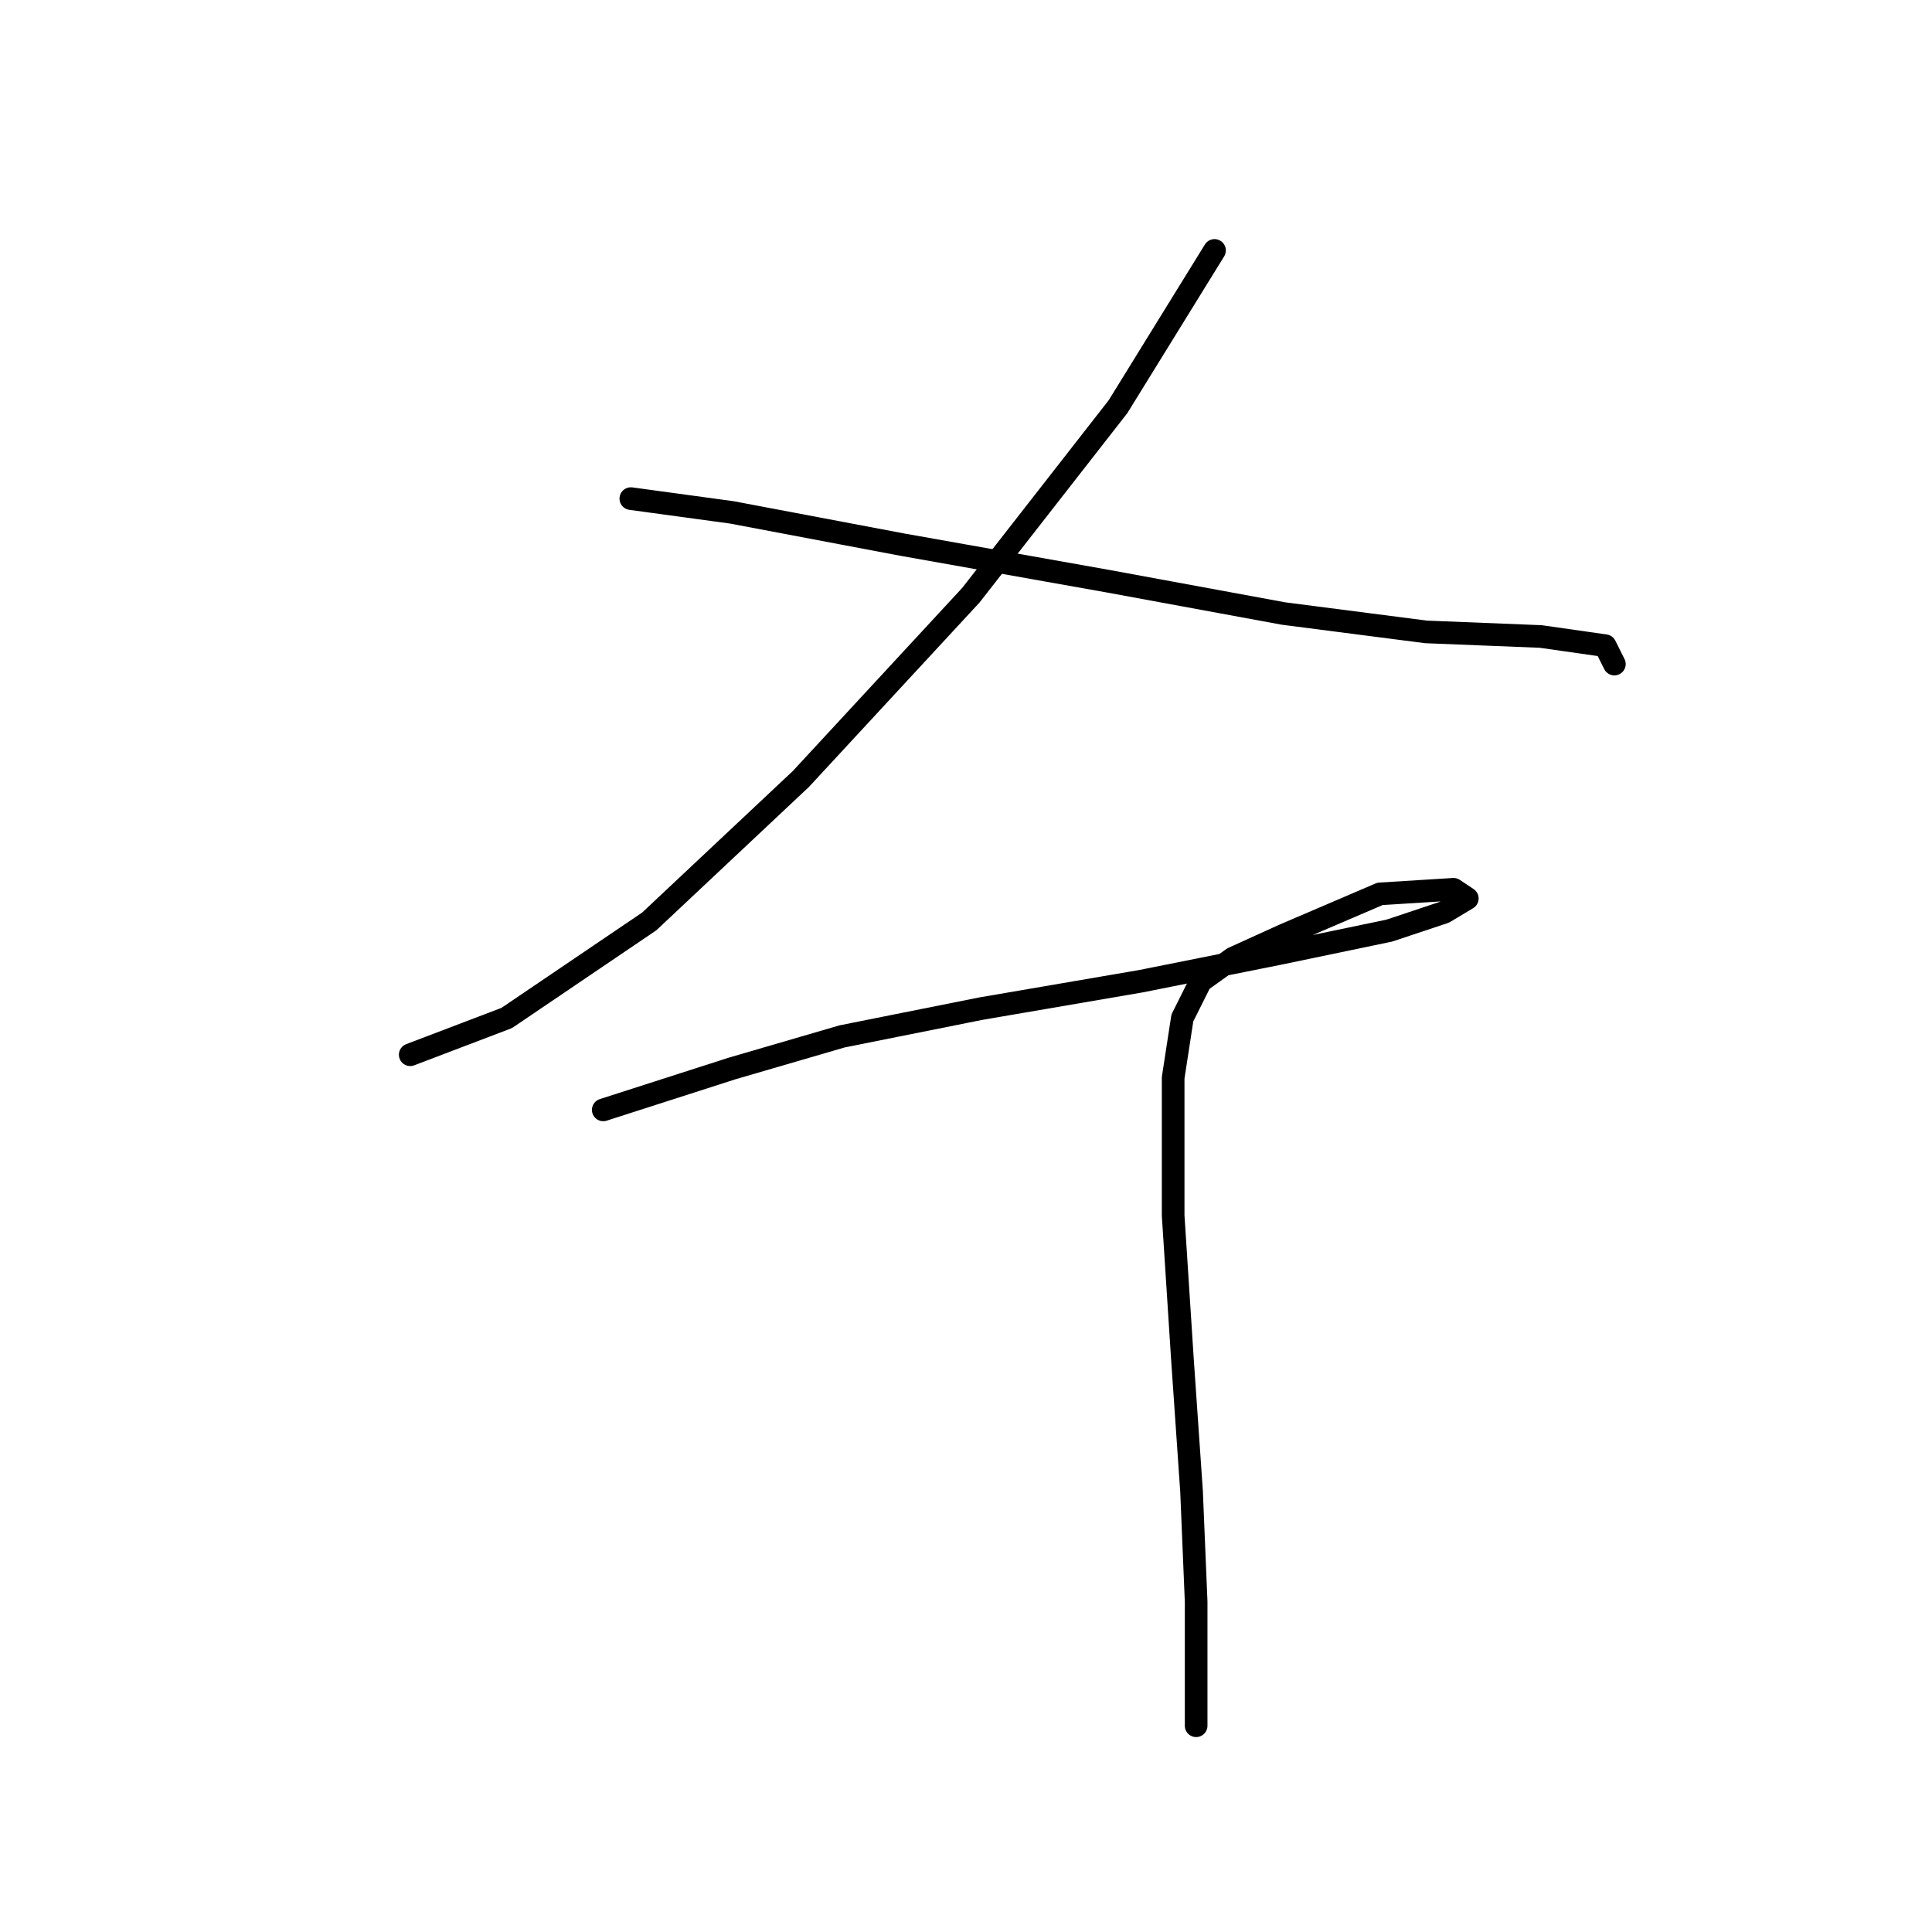 <?xml version="1.0" standalone="no"?>
    <svg width="256" height="256" xmlns="http://www.w3.org/2000/svg" version="1.1">
    <polyline stroke="black" stroke-width="3" stroke-linecap="round" fill="transparent" stroke-linejoin="round" points="160.931 33.183 148.142 53.889 128.654 78.858 106.121 103.218 86.024 122.097 67.145 134.886 54.356 139.758 54.356 139.758 " />
        <polyline stroke="black" stroke-width="3" stroke-linecap="round" fill="transparent" stroke-linejoin="round" points="83.588 66.069 96.986 67.896 119.519 72.159 146.924 77.031 170.066 81.294 188.945 83.73 204.169 84.339 212.695 85.557 213.913 87.993 213.913 87.993 " />
        <polyline stroke="black" stroke-width="3" stroke-linecap="round" fill="transparent" stroke-linejoin="round" points="79.934 147.066 96.986 141.585 111.602 137.322 129.872 133.668 151.187 130.014 169.457 126.36 184.073 123.315 191.381 120.879 194.426 119.052 192.599 117.834 182.855 118.443 170.066 123.924 163.367 126.969 159.104 130.014 156.668 134.886 155.45 142.803 155.45 161.073 156.668 179.952 157.886 197.612 158.495 212.228 158.495 228.671 158.495 228.671 " />
        </svg>